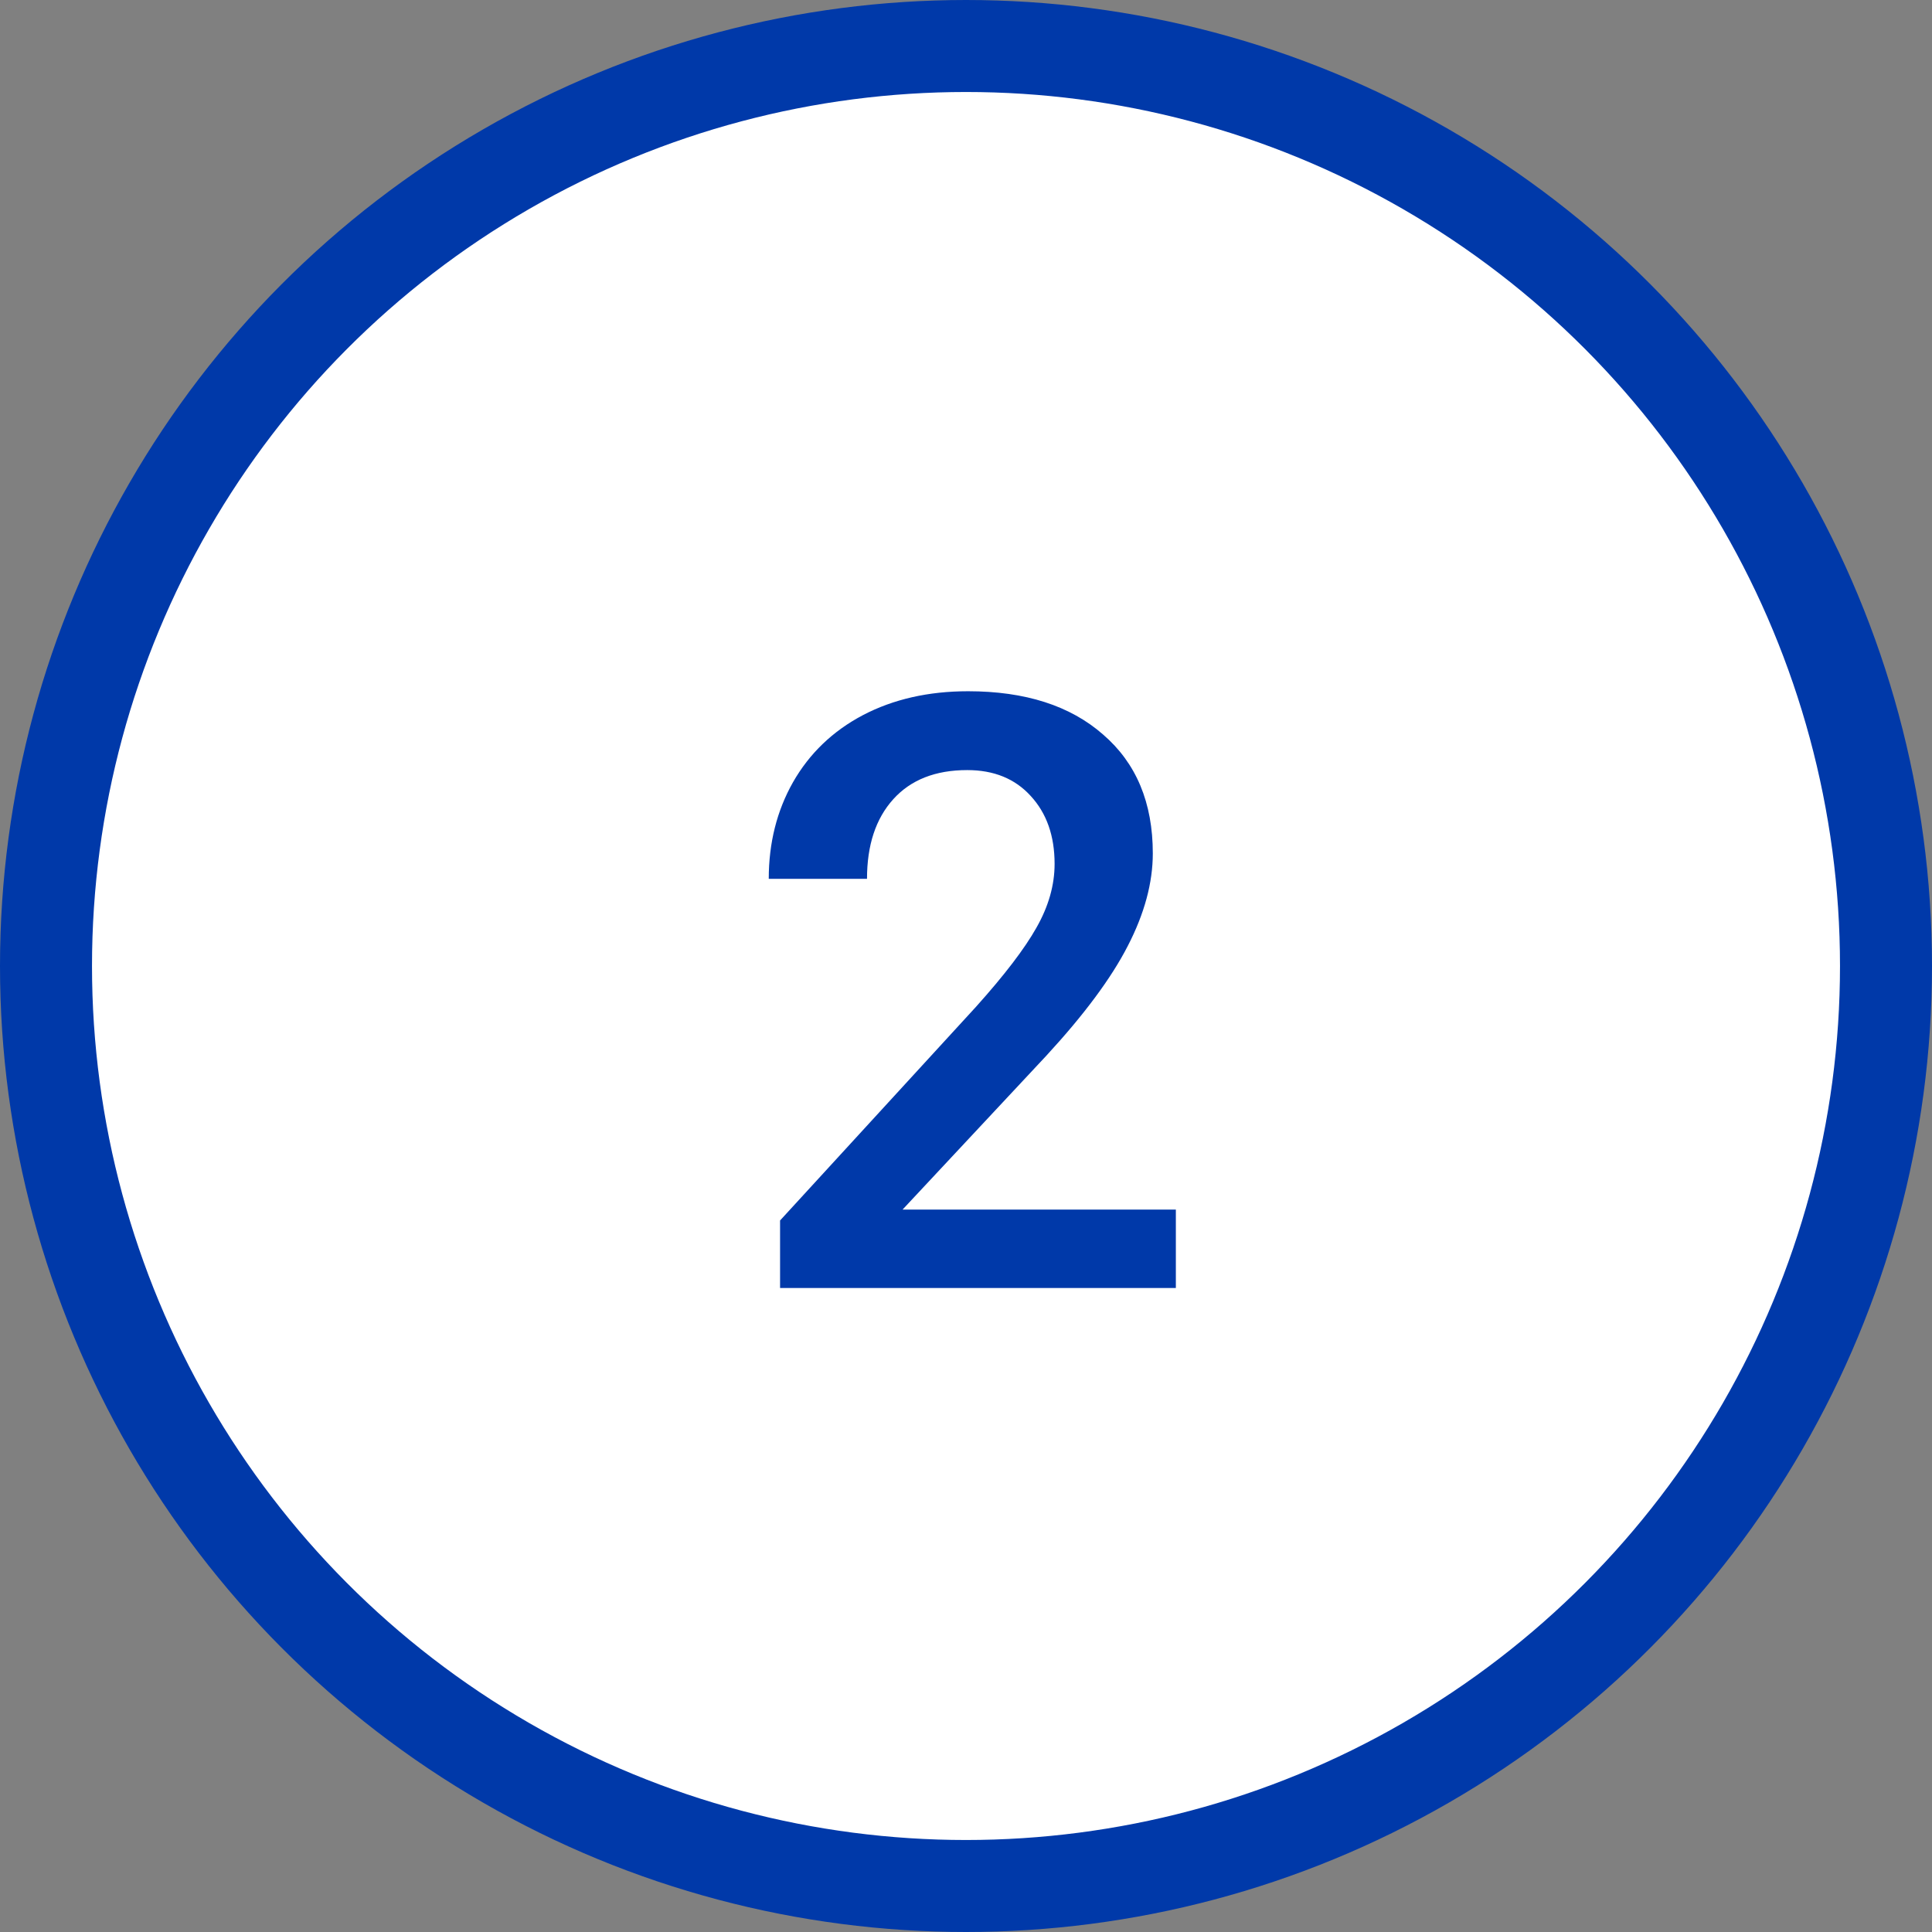 <svg width="42" height="42" viewBox="0 0 42 42" fill="none" xmlns="http://www.w3.org/2000/svg">
<rect x="0" y="0" width="42" height="42" fill="#808080" stroke="none"/>
<circle cx="21" cy="21" r="20" fill="white" stroke="#0039A9" stroke-width="2"/>
<path d="M25.562 28H16.958V26.532L21.221 21.883C21.836 21.197 22.273 20.626 22.53 20.169C22.794 19.706 22.926 19.243 22.926 18.78C22.926 18.171 22.753 17.679 22.407 17.304C22.067 16.929 21.607 16.741 21.027 16.741C20.336 16.741 19.8 16.952 19.419 17.374C19.038 17.796 18.848 18.373 18.848 19.105H16.712C16.712 18.326 16.888 17.626 17.239 17.005C17.597 16.378 18.104 15.892 18.76 15.546C19.422 15.2 20.184 15.027 21.045 15.027C22.287 15.027 23.266 15.341 23.98 15.968C24.701 16.589 25.061 17.45 25.061 18.552C25.061 19.19 24.88 19.861 24.517 20.564C24.159 21.262 23.57 22.056 22.75 22.946L19.621 26.295H25.562V28Z" fill="#0039A9"/>
</svg>
